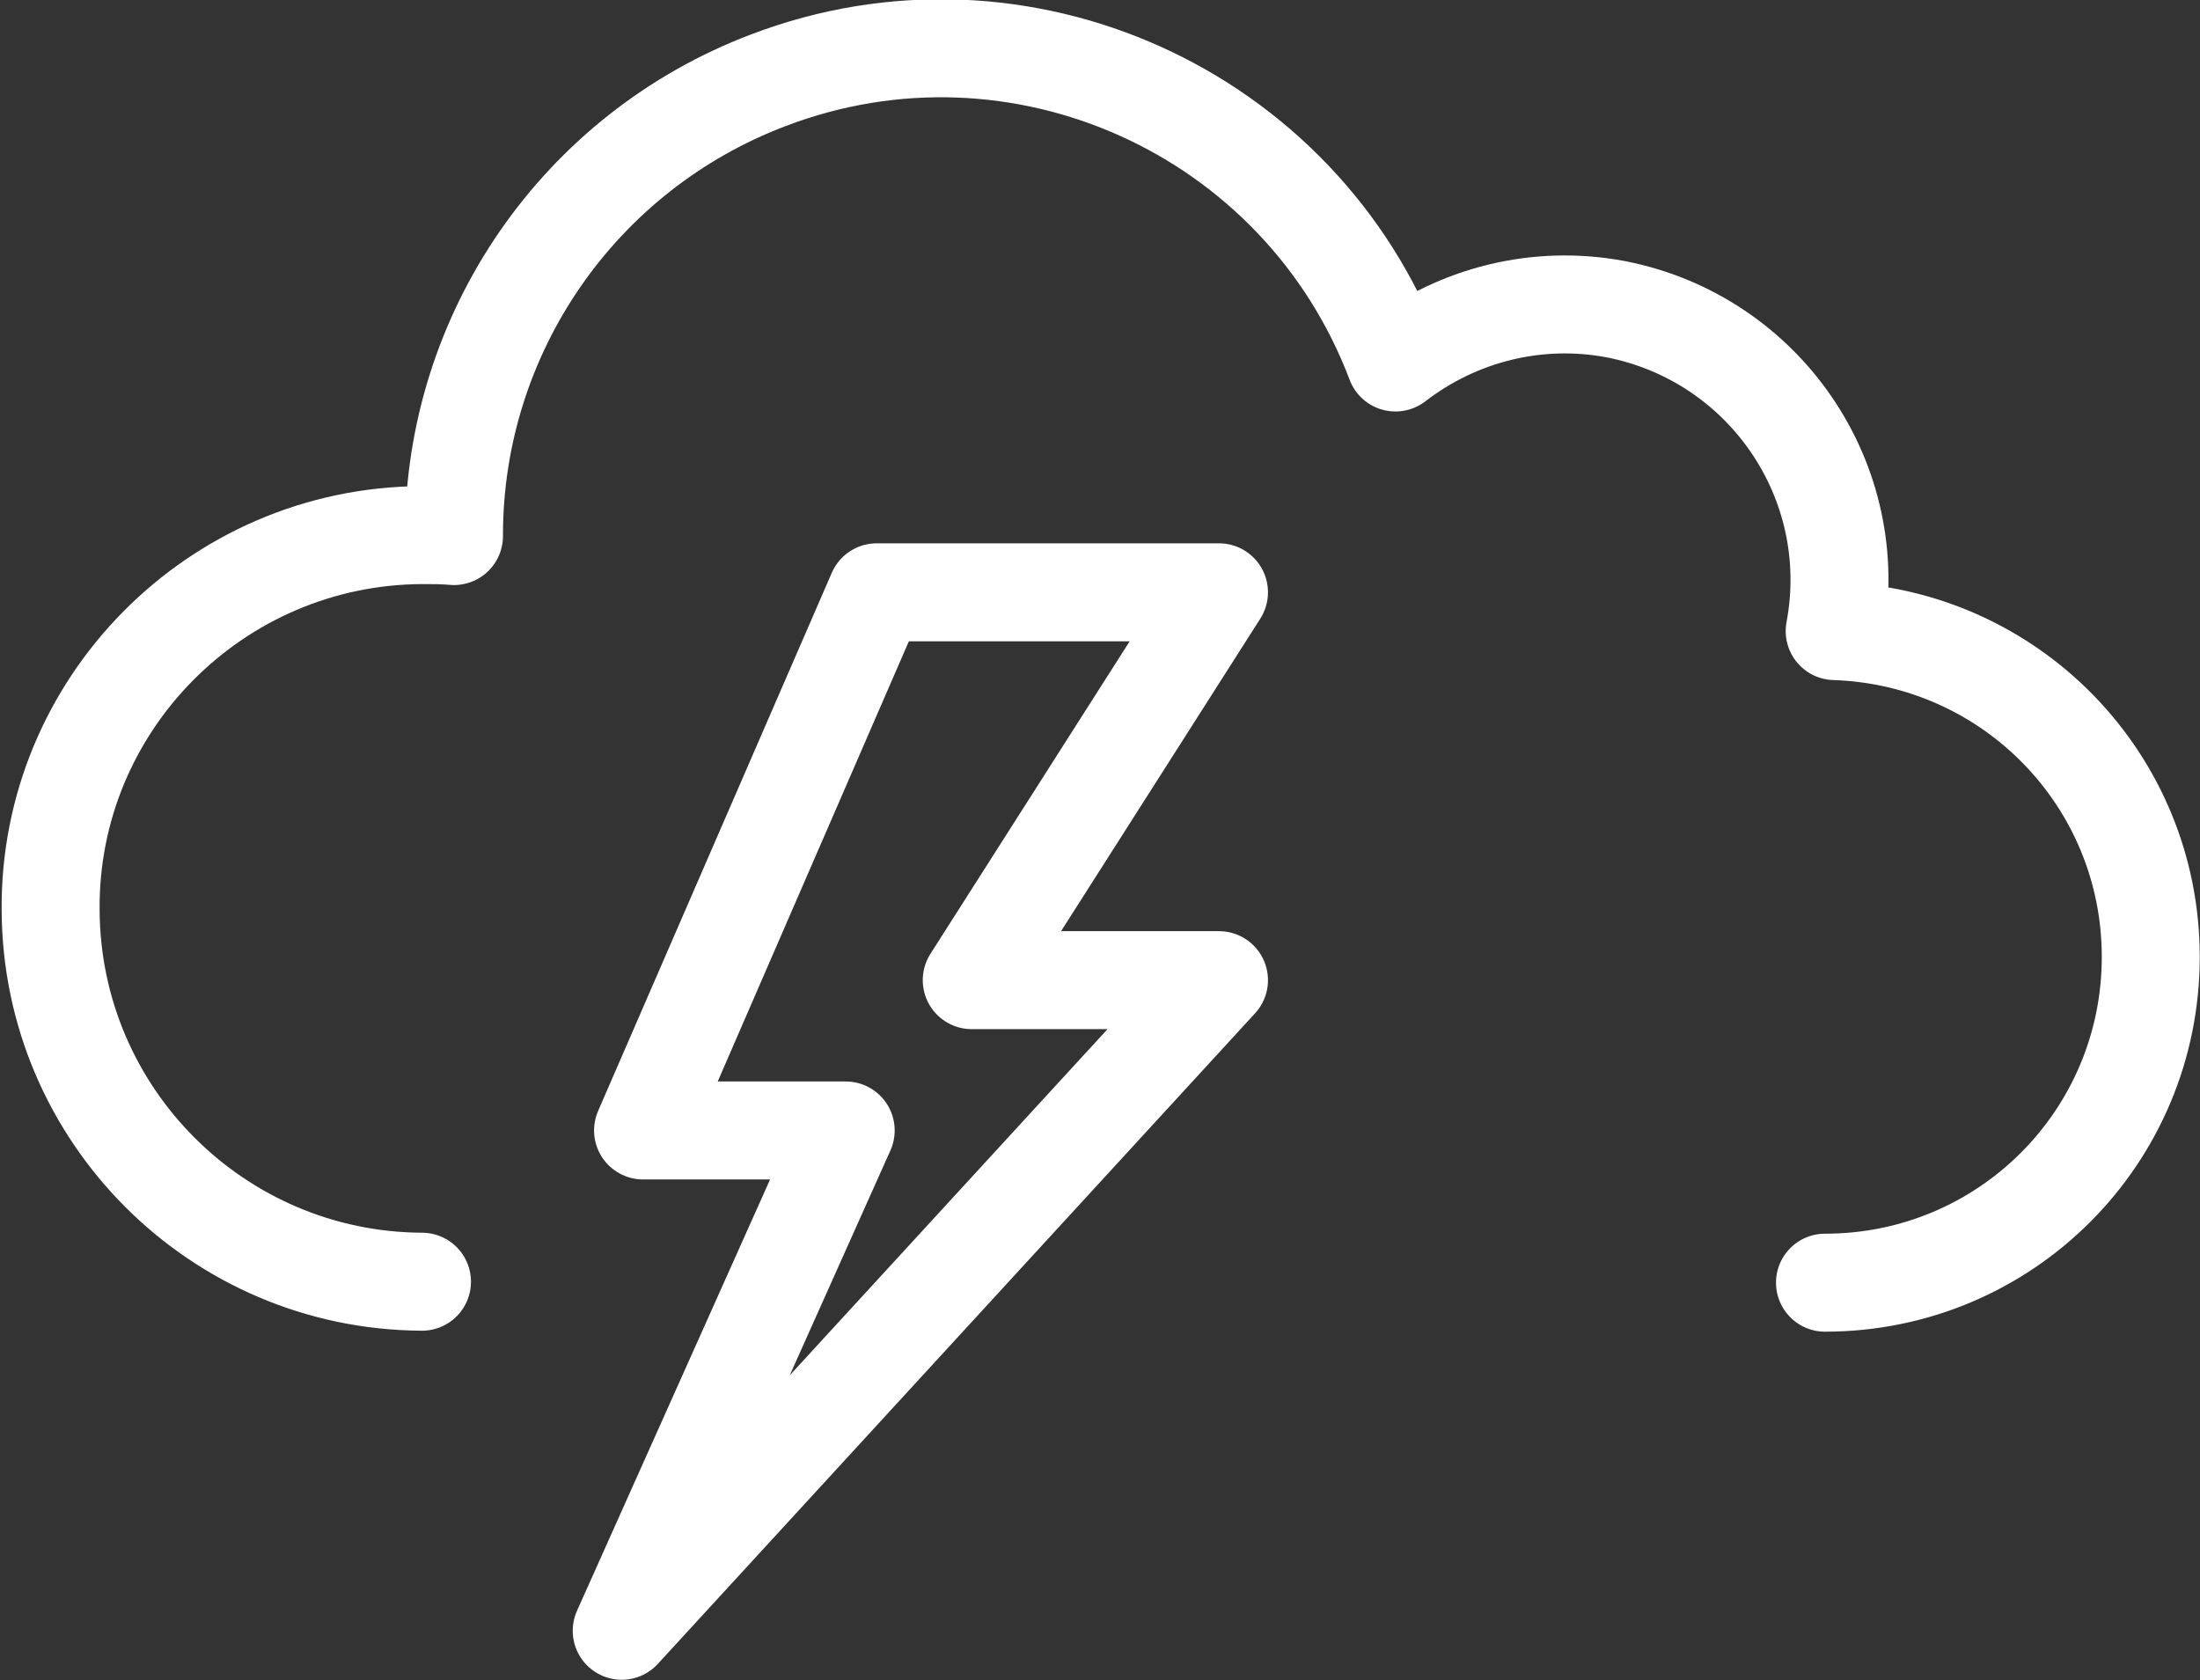 <?xml version="1.0" encoding="utf-8"?>
<!-- Generator: Adobe Illustrator 27.8.1, SVG Export Plug-In . SVG Version: 6.00 Build 0)  -->
<svg version="1.1" id="Layer_1" xmlns="http://www.w3.org/2000/svg" xmlns:xlink="http://www.w3.org/1999/xlink" x="0px" y="0px"
	 viewBox="0 0 226.9 173.3" style="enable-background:new 0 0 226.9 173.3;" xml:space="preserve">
<rect x="0" y="0" width="226.9" height="173.3" fill="#333333" stroke="none"/>
<style type="text/css">
	.st0{fill:none;stroke:#FFFFFF;stroke-width:10.104;stroke-linecap:round;stroke-linejoin:round;}
	.st1{fill:none;}
</style>
<g id="Group_57" transform="translate(-1319.778 2641.085)">
	<path id="Path_81" class="st0" d="M1508-2508.8c18.6,0,33.6-15,33.6-33.6c0-18.2-14.4-33-32.6-33.6c2.9-15.4-7.2-30.2-22.6-33.2
		c-8-1.5-16.2,0.5-22.7,5.5c-9.8-25.9-38.8-39-64.7-29.1c-19.5,7.4-32.4,26.1-32.4,46.9c0,0,0,0.1,0,0.1c-1.1-0.1-2.2-0.1-3.3-0.1
		c-21.3,0.1-38.5,17.5-38.3,38.7c0.1,21.1,17.2,38.2,38.3,38.3"/>
	<path id="Path_82" class="st0" d="M1410.2-2580h35.3l-25.5,40h25.5l-61.6,67.1l23.1-51.6h-20.9L1410.2-2580z"/>
	<circle id="Ellipse_7" class="st1" cx="1490" cy="-2485" r="12"/>
	<circle id="Ellipse_8" class="st1" cx="1448" cy="-2489" r="12"/>
</g>
</svg>
